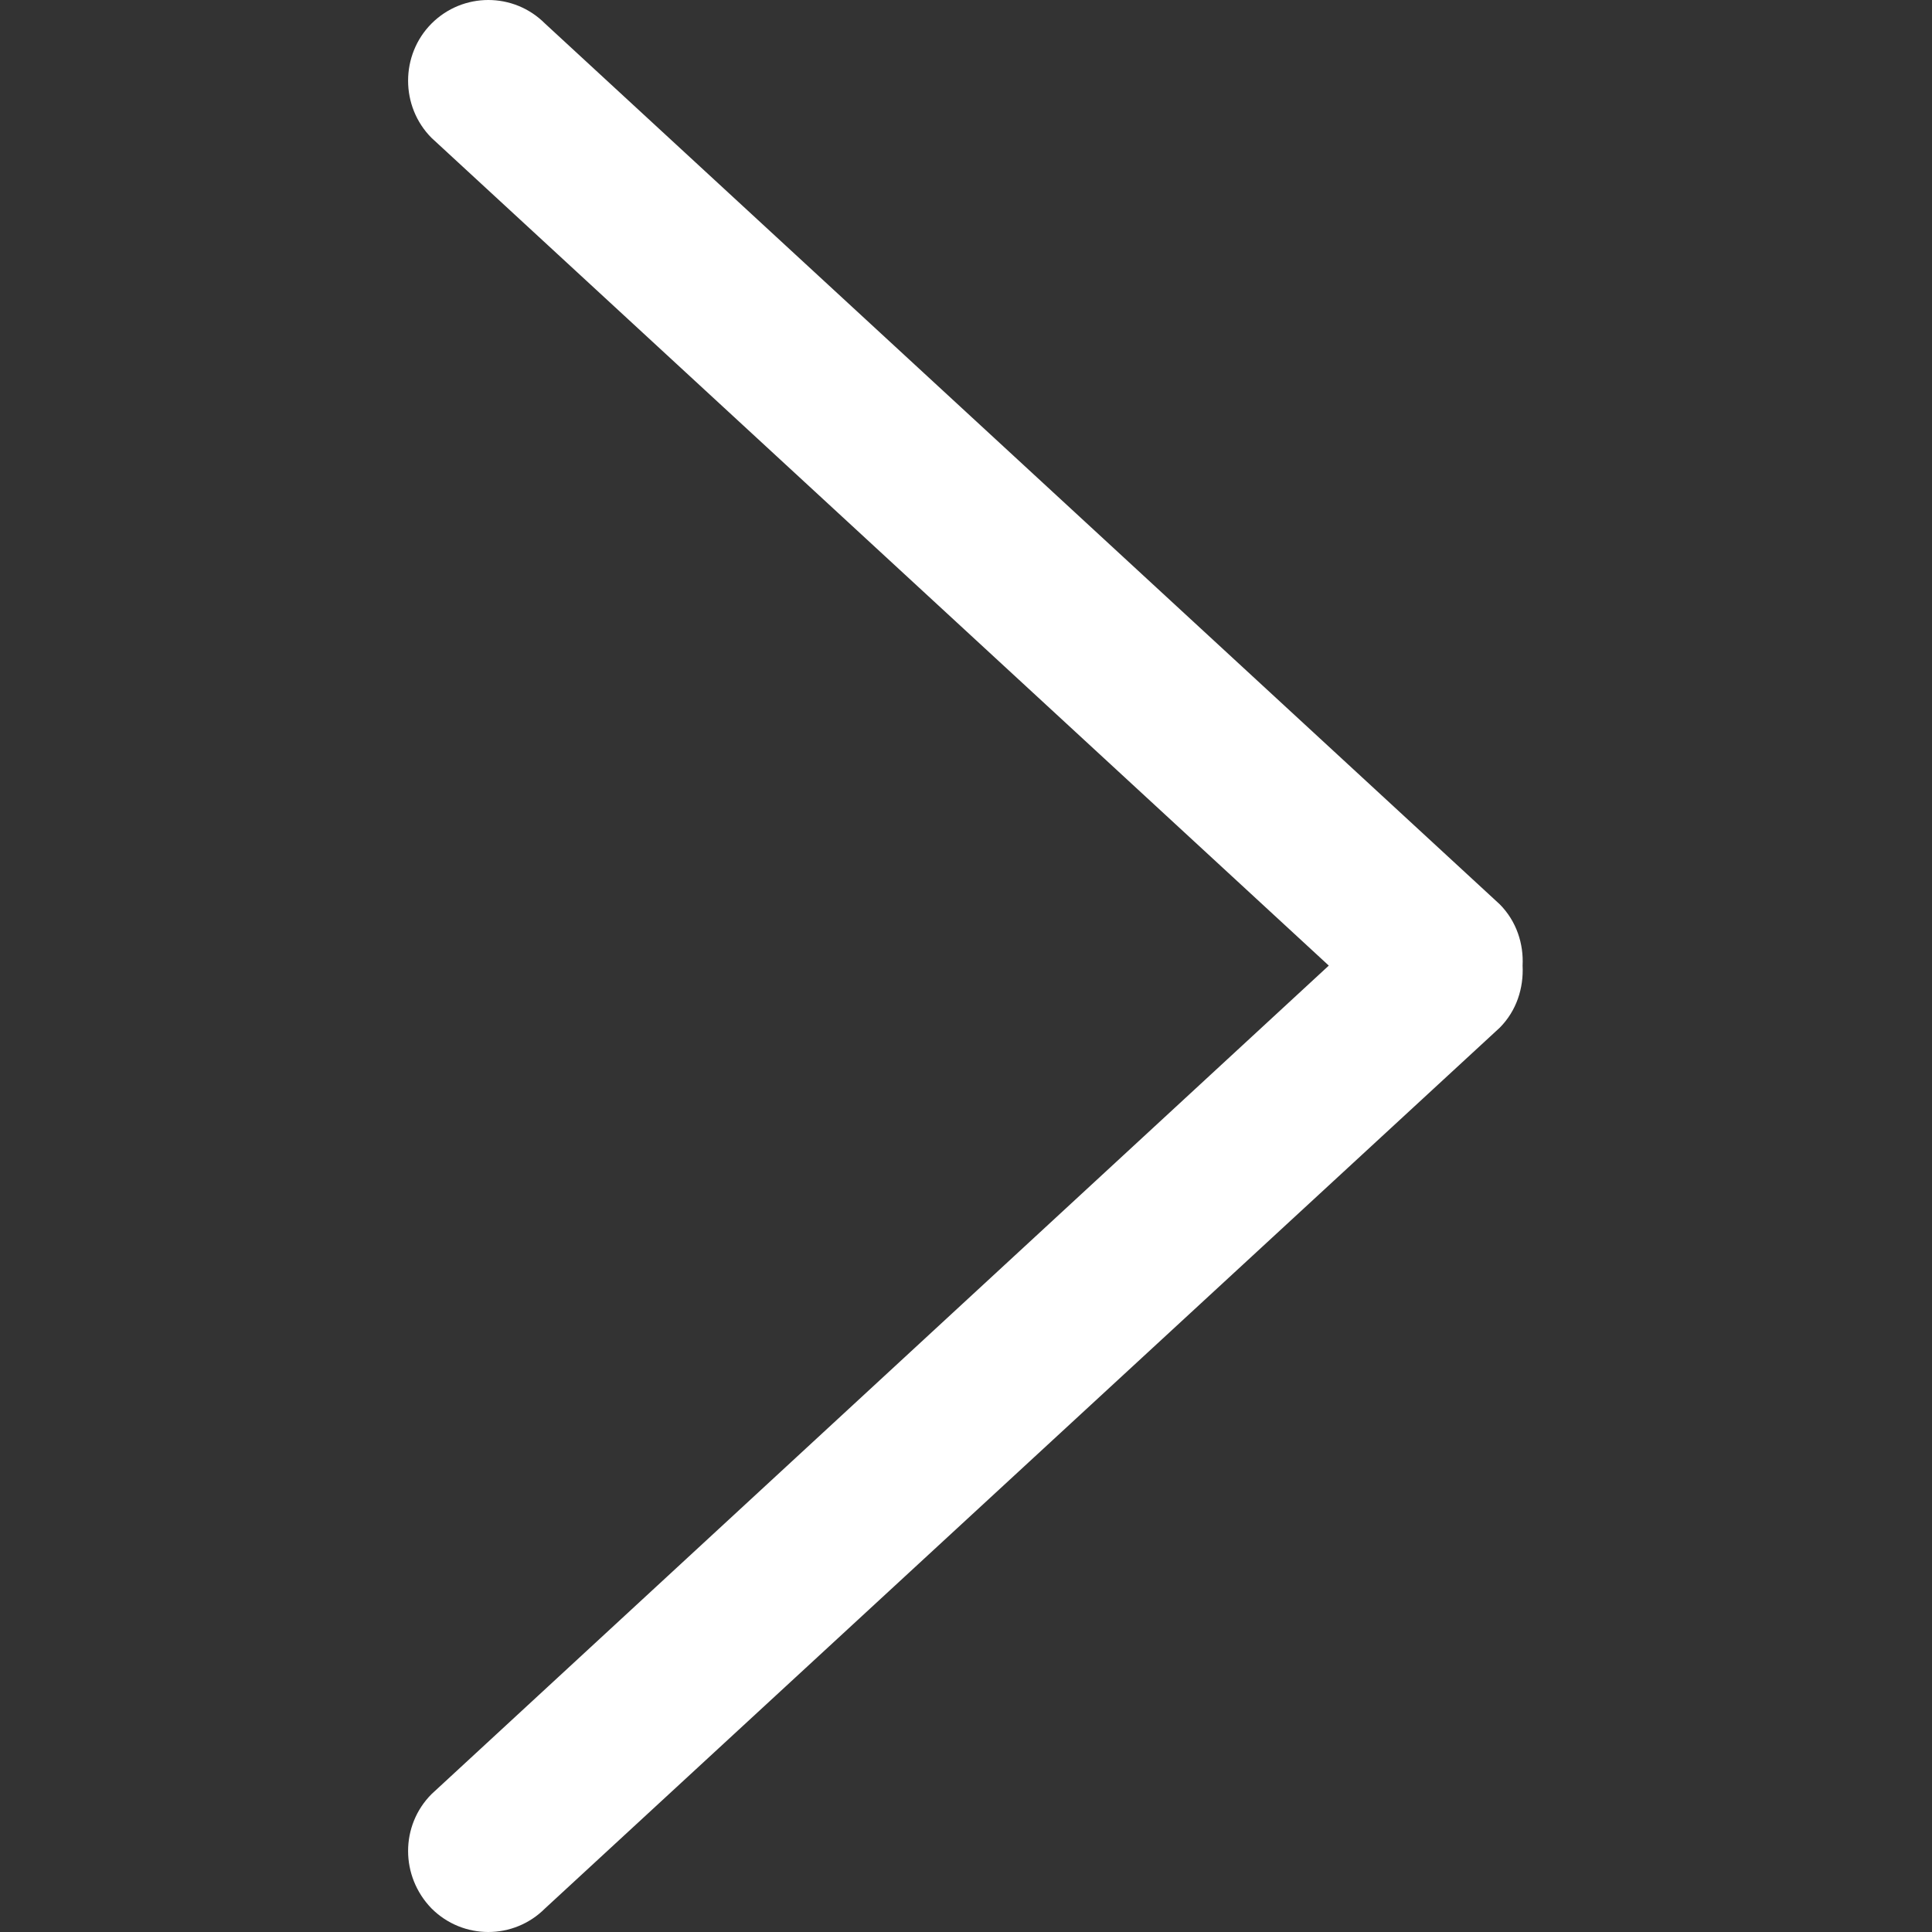 <?xml version="1.0" standalone="no"?><!DOCTYPE svg PUBLIC "-//W3C//DTD SVG 1.1//EN" "http://www.w3.org/Graphics/SVG/1.1/DTD/svg11.dtd"><svg class="icon" width="16px" height="16.00px" viewBox="0 0 1024 1024" version="1.1" xmlns="http://www.w3.org/2000/svg"><rect x="0" y="0" width="1024" height="1024" fill="#333333" stroke="none"/><path fill="#ffffff" d="M288.867 12.483C272.261-4.161 245.37-4.161 228.721 12.483 212.156 29.126 212.156 56.438 228.721 73.082L704.29 511.787 228.721 950.918C212.156 967.562 212.156 994.447 228.721 1011.517 245.37 1028.161 272.261 1028.161 288.867 1011.517L794.952 544.647C803.804 535.685 807.597 523.736 807.007 511.787 807.597 500.264 803.804 488.315 794.952 479.353L288.867 12.483Z" /></svg>